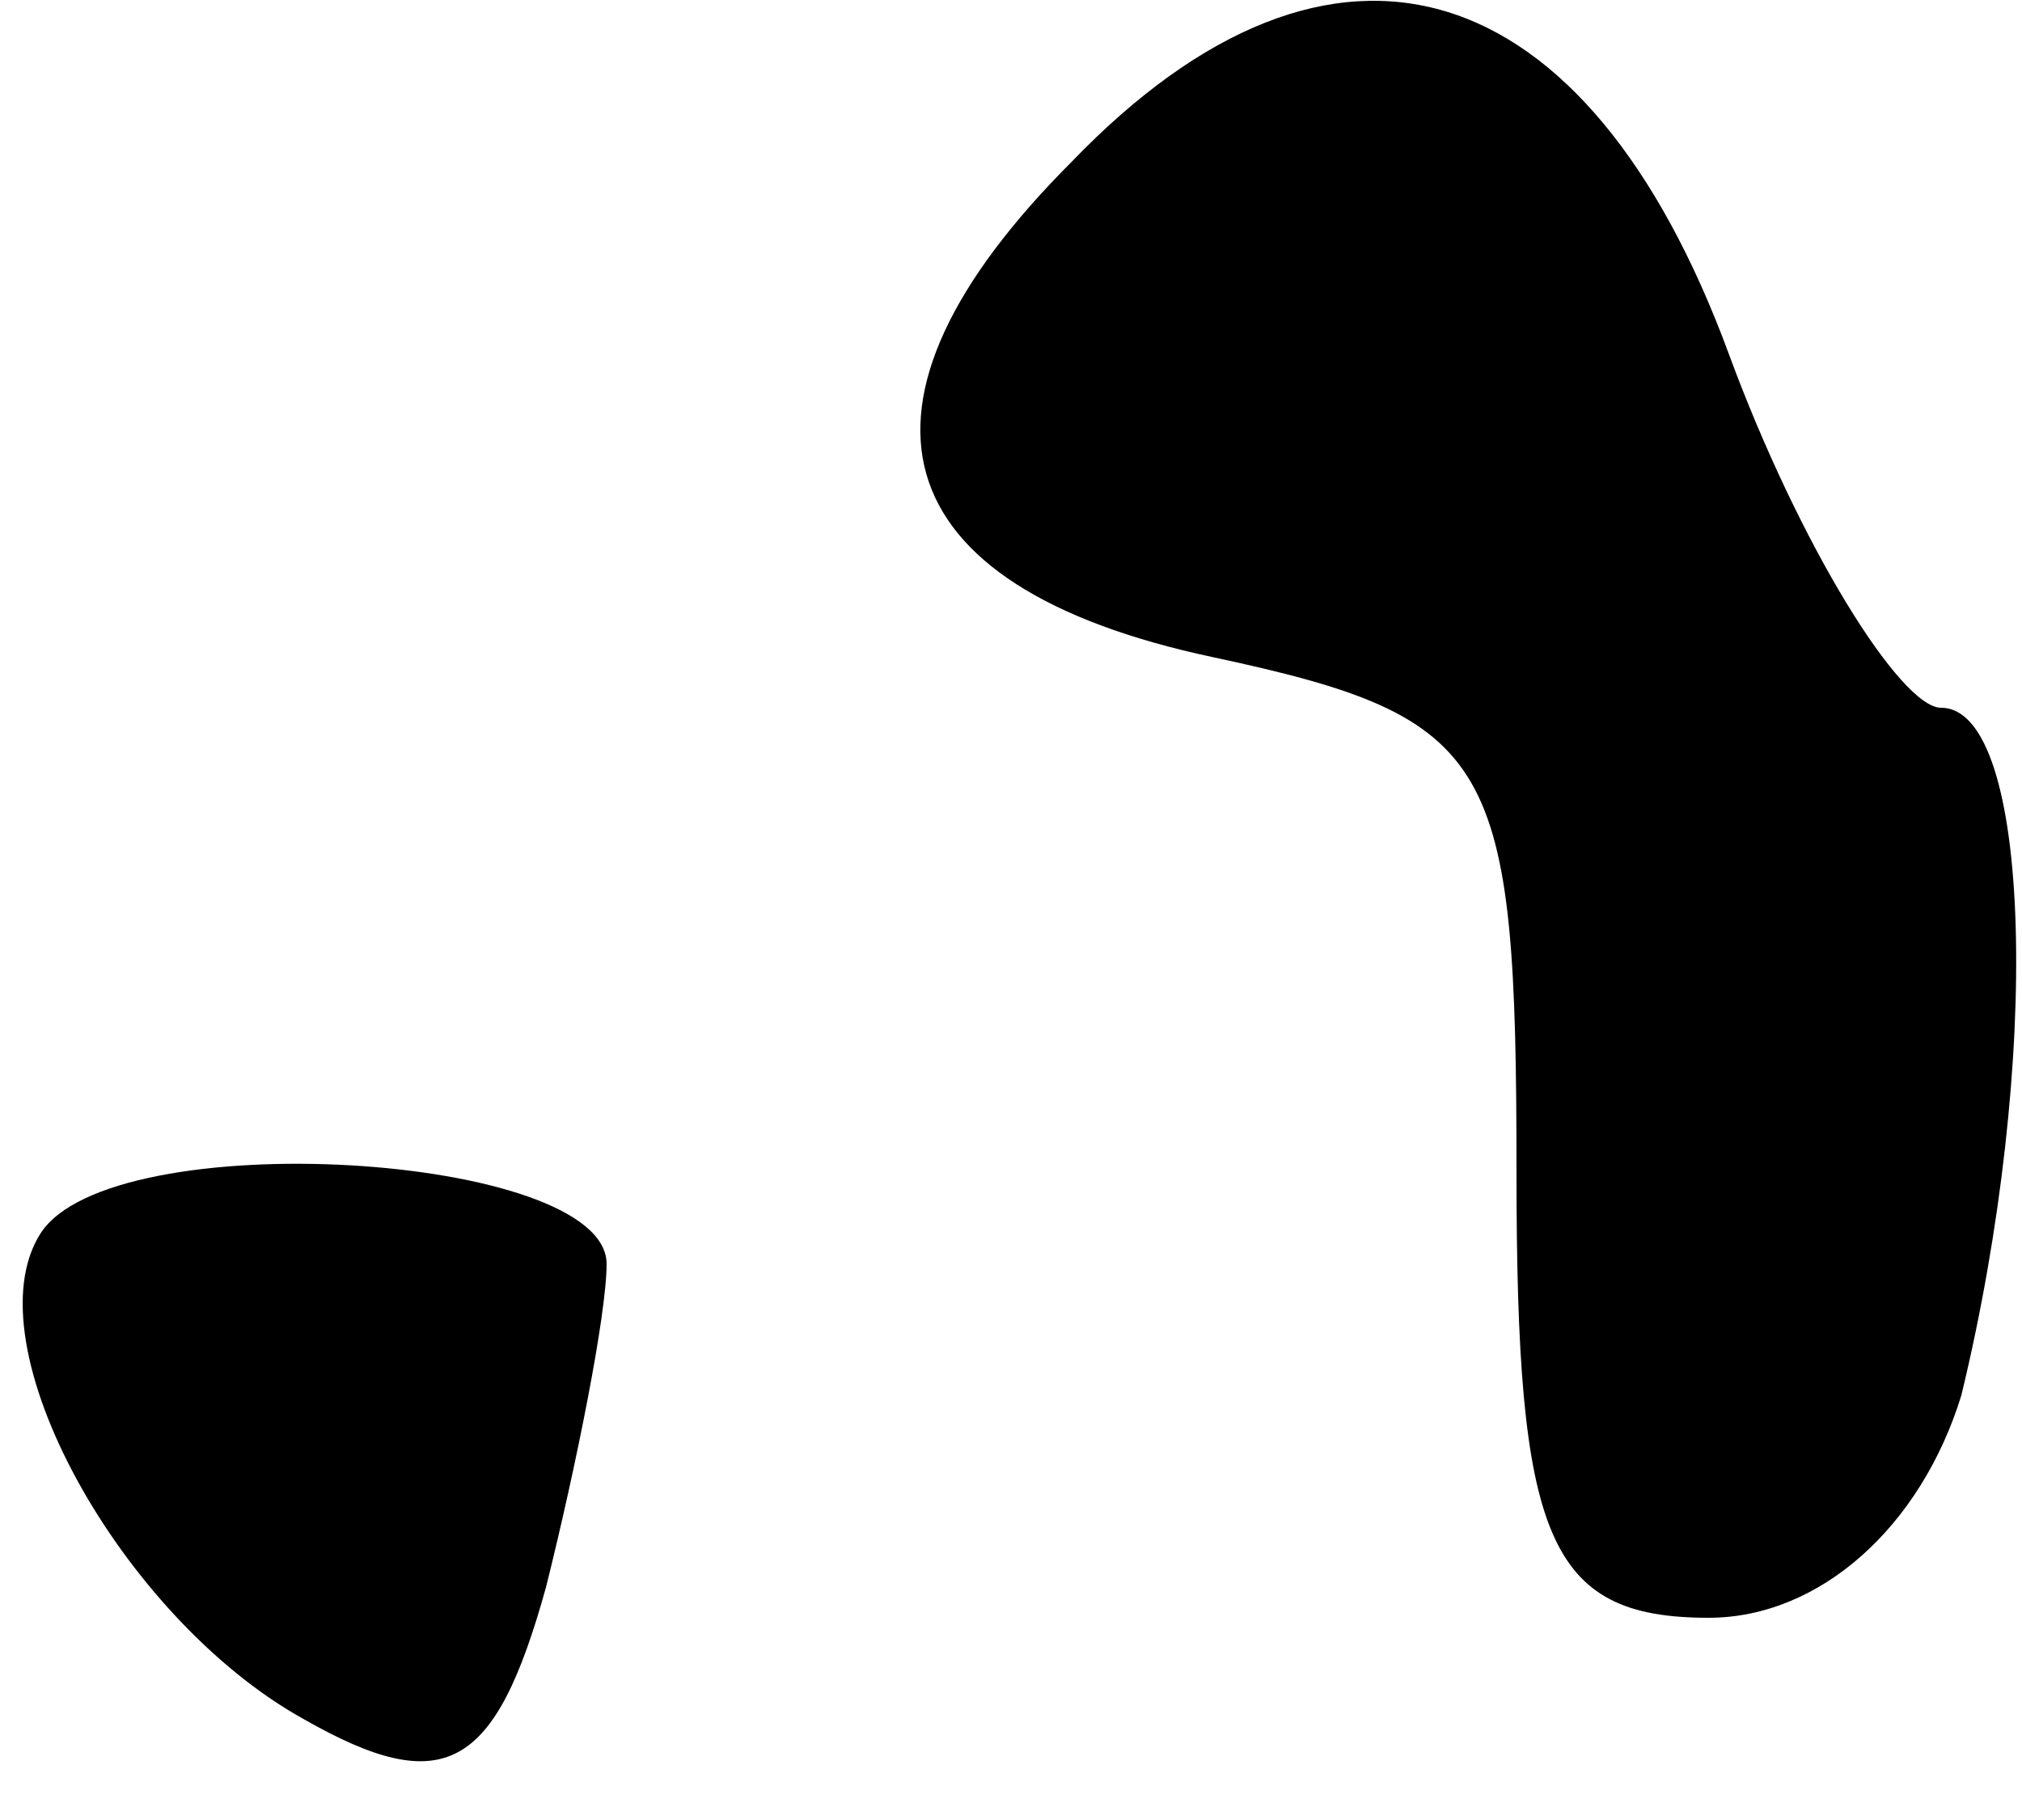 <?xml version="1.0" standalone="no"?>
<!DOCTYPE svg PUBLIC "-//W3C//DTD SVG 20010904//EN"
 "http://www.w3.org/TR/2001/REC-SVG-20010904/DTD/svg10.dtd">
<svg version="1.0" xmlns="http://www.w3.org/2000/svg"
 width="20pt" height="18pt" viewBox="0 0 20 18"
 preserveAspectRatio="xMidYMid meet">
<g transform="translate(0,18) scale(0.1,-0.1)"
fill="#000000" stroke="none">
<path fill="#000000" stroke="none" d="M106 164 c-24 -24 -19 -42 14 -49 28
-6 30 -10 30 -51 0 -36 3 -44 19 -44 11 0 21 9 25 22 8 33 7 68 -2 68 -4 0
-14 16 -21 35 -14 38 -39 46 -65 19z"/>
<path fill="#000000" stroke="none" d="M4 58 c-7 -11 8 -38 26 -48 14 -8 19
-5 24 13 3 12 6 27 6 32 0 11 -49 14 -56 3z"/>
</g>
</svg>
